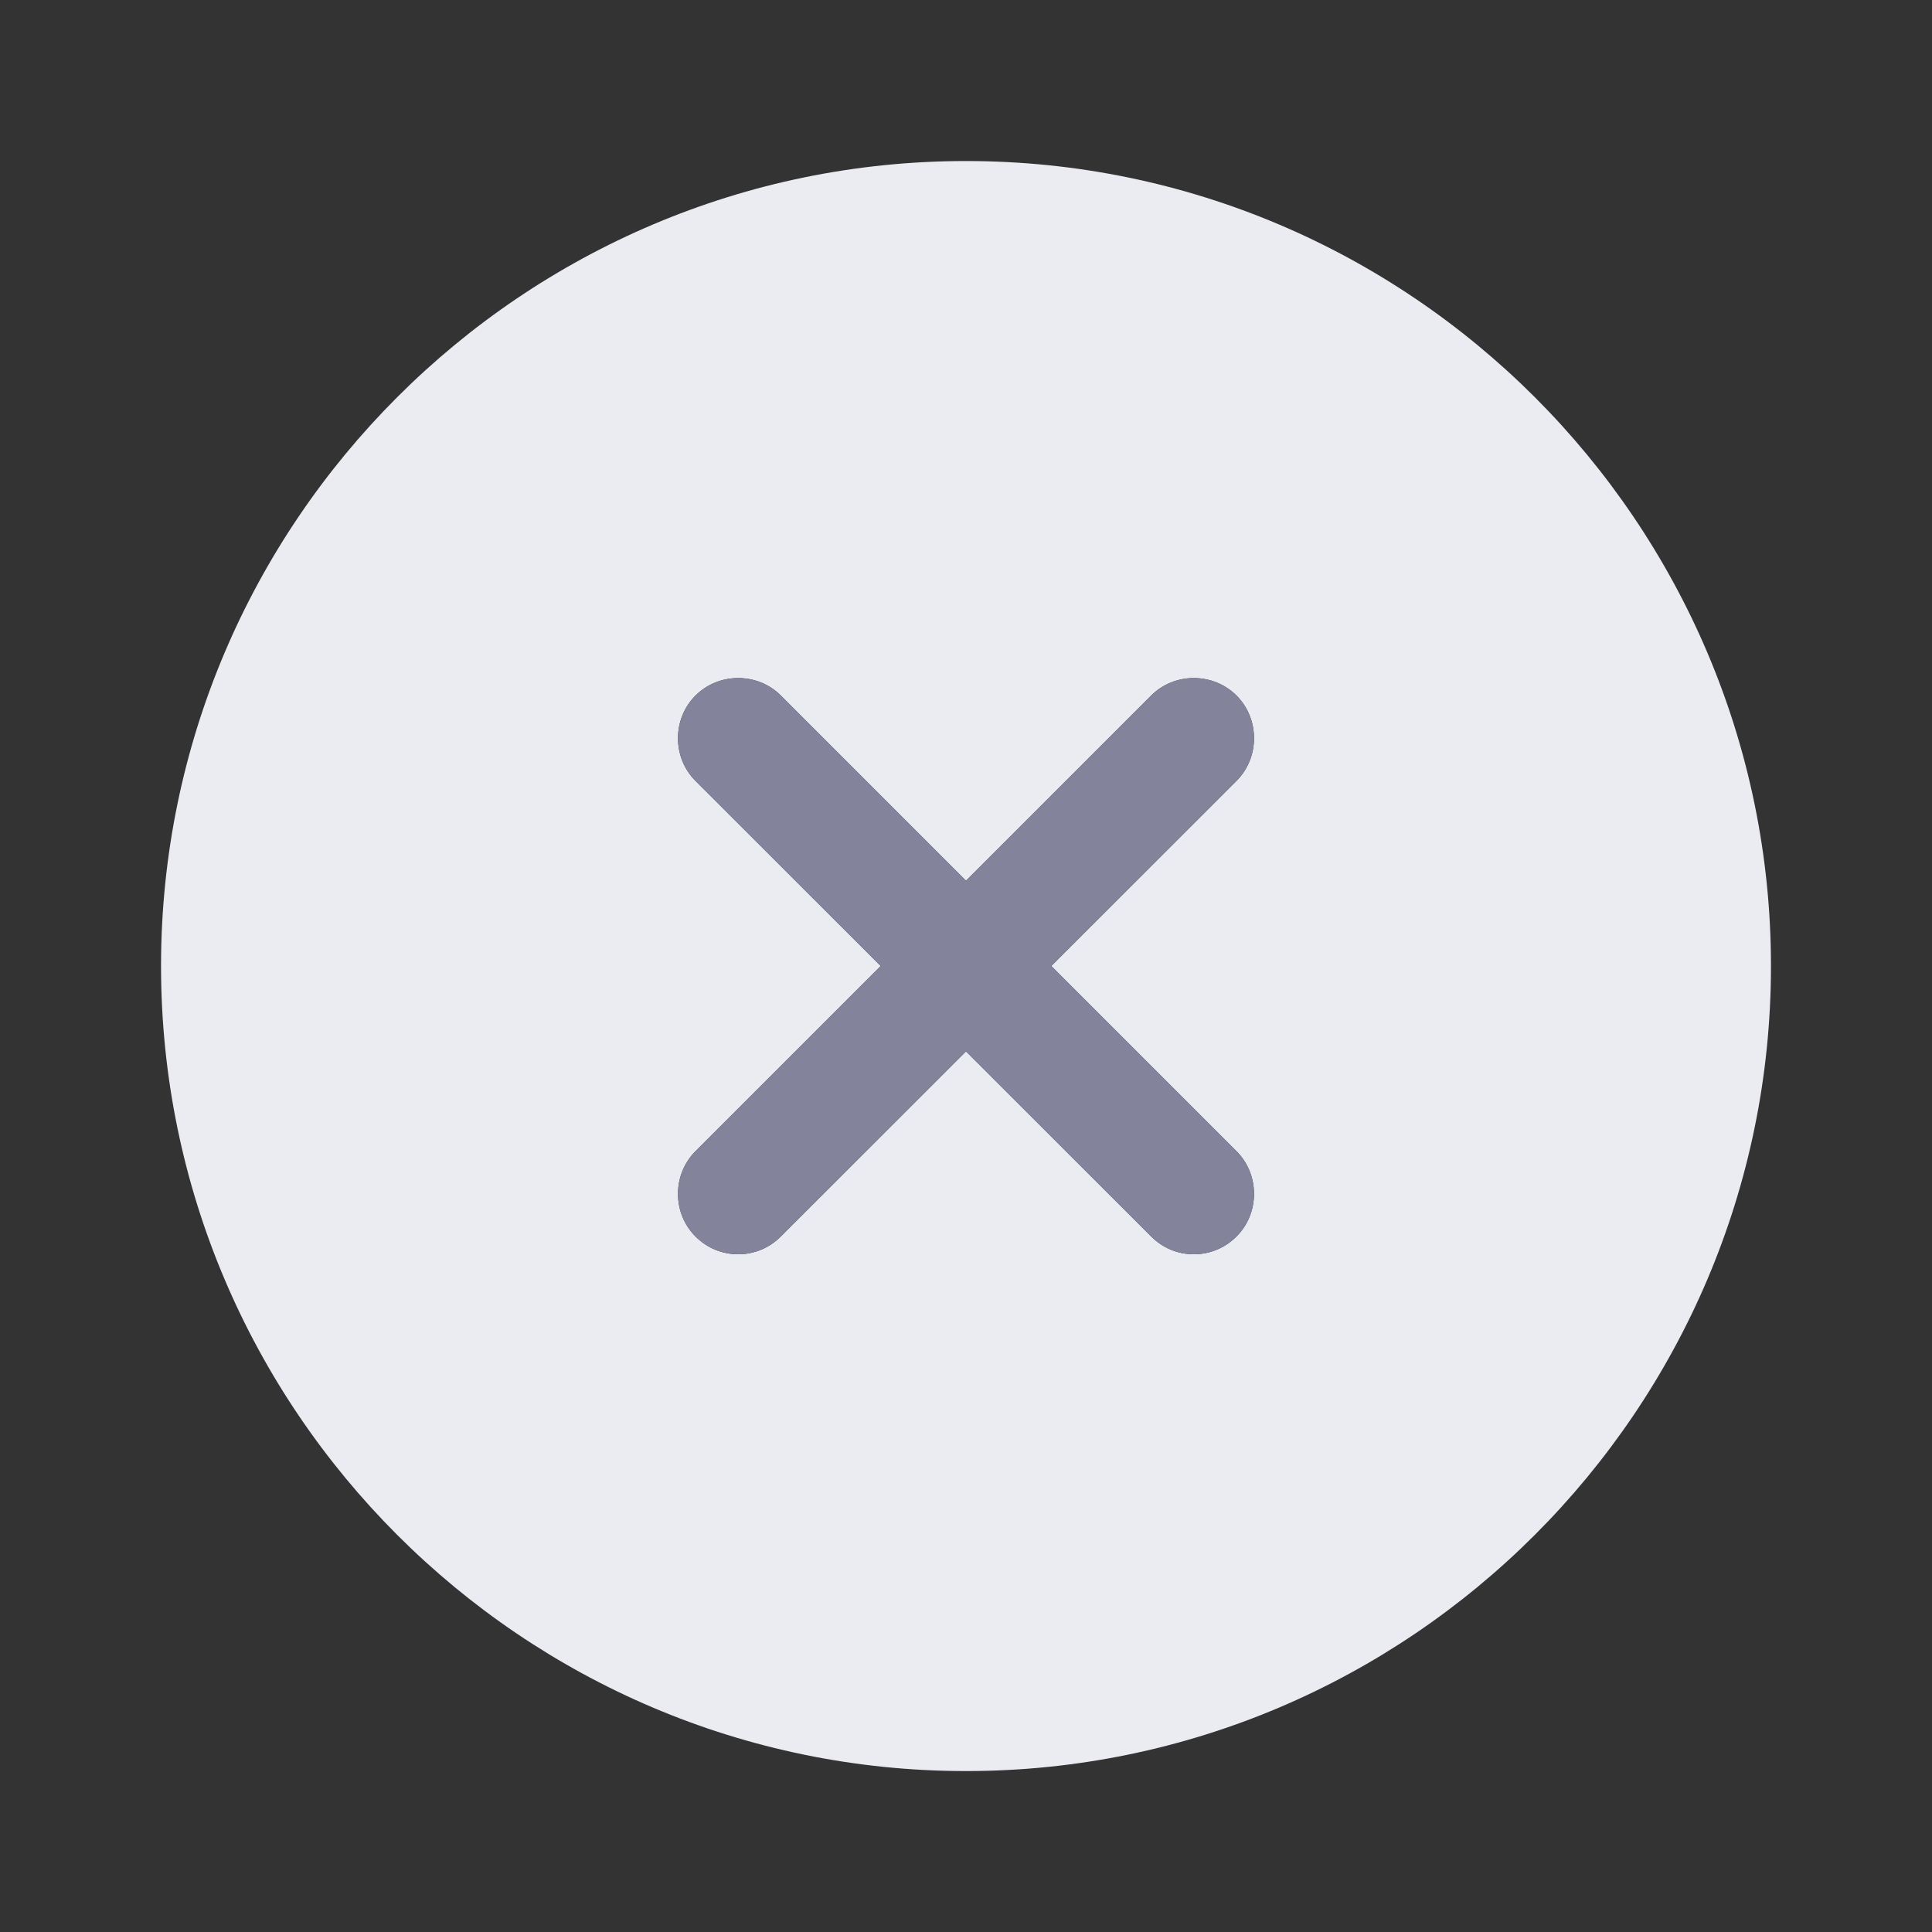 <svg width="20" height="20" viewBox="0 0 20 20" fill="none" xmlns="http://www.w3.org/2000/svg">
<rect x="0" y="0" width="20" height="20" fill="#333333" stroke="none"/>
<path d="M10 1.667C5.408 1.667 1.667 5.409 1.667 10C1.667 14.592 5.408 18.334 10 18.334C14.592 18.334 18.333 14.592 18.333 10C18.333 5.409 14.592 1.667 10 1.667ZM12.8 11.917C13.042 12.159 13.042 12.559 12.8 12.8C12.675 12.925 12.517 12.984 12.358 12.984C12.2 12.984 12.042 12.925 11.917 12.8L10 10.884L8.083 12.8C7.958 12.925 7.8 12.984 7.642 12.984C7.483 12.984 7.325 12.925 7.2 12.8C6.958 12.559 6.958 12.159 7.2 11.917L9.117 10L7.2 8.084C6.958 7.842 6.958 7.442 7.2 7.2C7.442 6.959 7.842 6.959 8.083 7.2L10 9.117L11.917 7.2C12.158 6.959 12.558 6.959 12.8 7.2C13.042 7.442 13.042 7.842 12.8 8.084L10.883 10L12.8 11.917Z" fill="#EBEBF2"/>
<path d="M12.8 11.917C13.042 12.159 13.042 12.559 12.8 12.8C12.675 12.925 12.517 12.984 12.358 12.984C12.2 12.984 12.042 12.925 11.917 12.8L10 10.884L8.083 12.8C7.958 12.925 7.8 12.984 7.642 12.984C7.483 12.984 7.325 12.925 7.2 12.8C6.958 12.559 6.958 12.159 7.2 11.917L9.117 10L7.2 8.084C6.958 7.842 6.958 7.442 7.2 7.2C7.442 6.959 7.842 6.959 8.083 7.2L10 9.117L11.917 7.2C12.158 6.959 12.558 6.959 12.8 7.2C13.042 7.442 13.042 7.842 12.8 8.084L10.883 10L12.8 11.917Z" fill="#83839B"/>
</svg>
